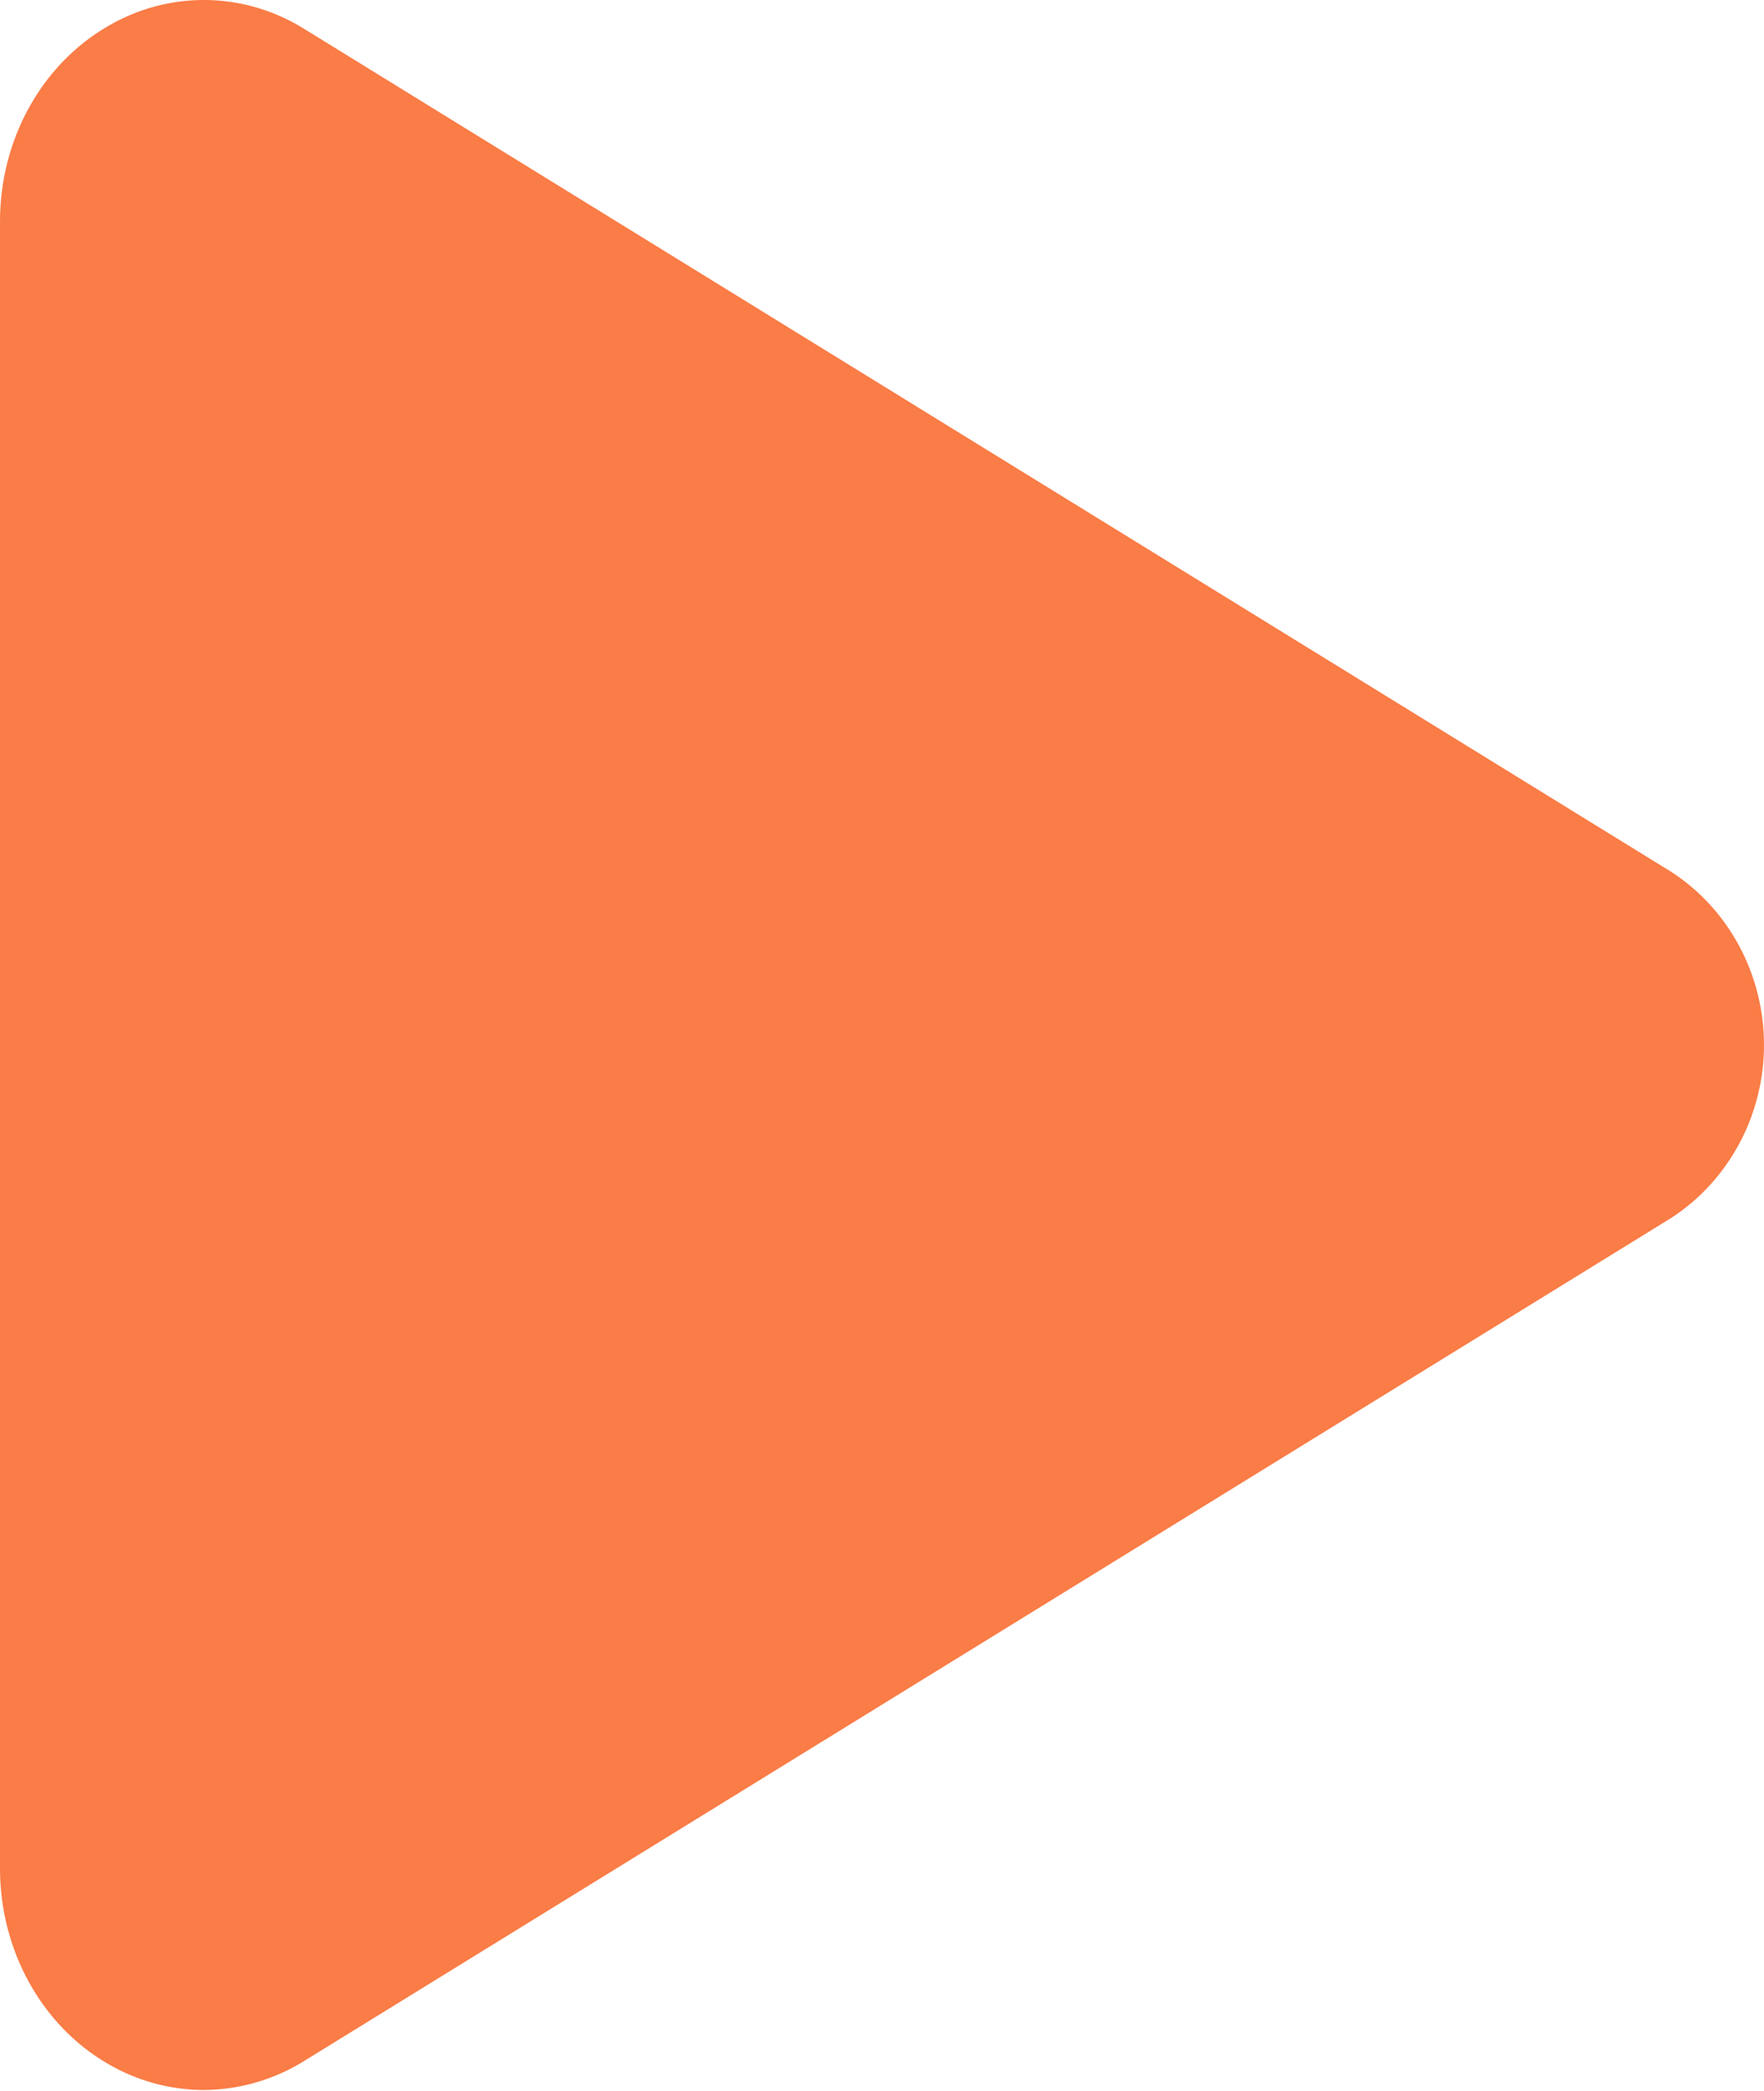 <svg width="27" height="32" viewBox="0 0 27 32" fill="none" xmlns="http://www.w3.org/2000/svg">
<path d="M3.119 31.985C2.601 31.984 2.092 31.844 1.642 31.579C0.63 30.988 0 29.84 0 28.595V3.39C0 2.141 0.63 0.997 1.642 0.406C2.103 0.134 2.626 -0.007 3.157 0C3.688 0.007 4.207 0.161 4.661 0.445L25.576 13.34C26.012 13.621 26.371 14.012 26.62 14.476C26.869 14.94 27 15.461 27 15.991C27 16.52 26.869 17.042 26.62 17.505C26.371 17.969 26.012 18.36 25.576 18.642L4.657 31.54C4.193 31.829 3.661 31.982 3.119 31.985Z" fill="#FA7C46"/>
</svg>
